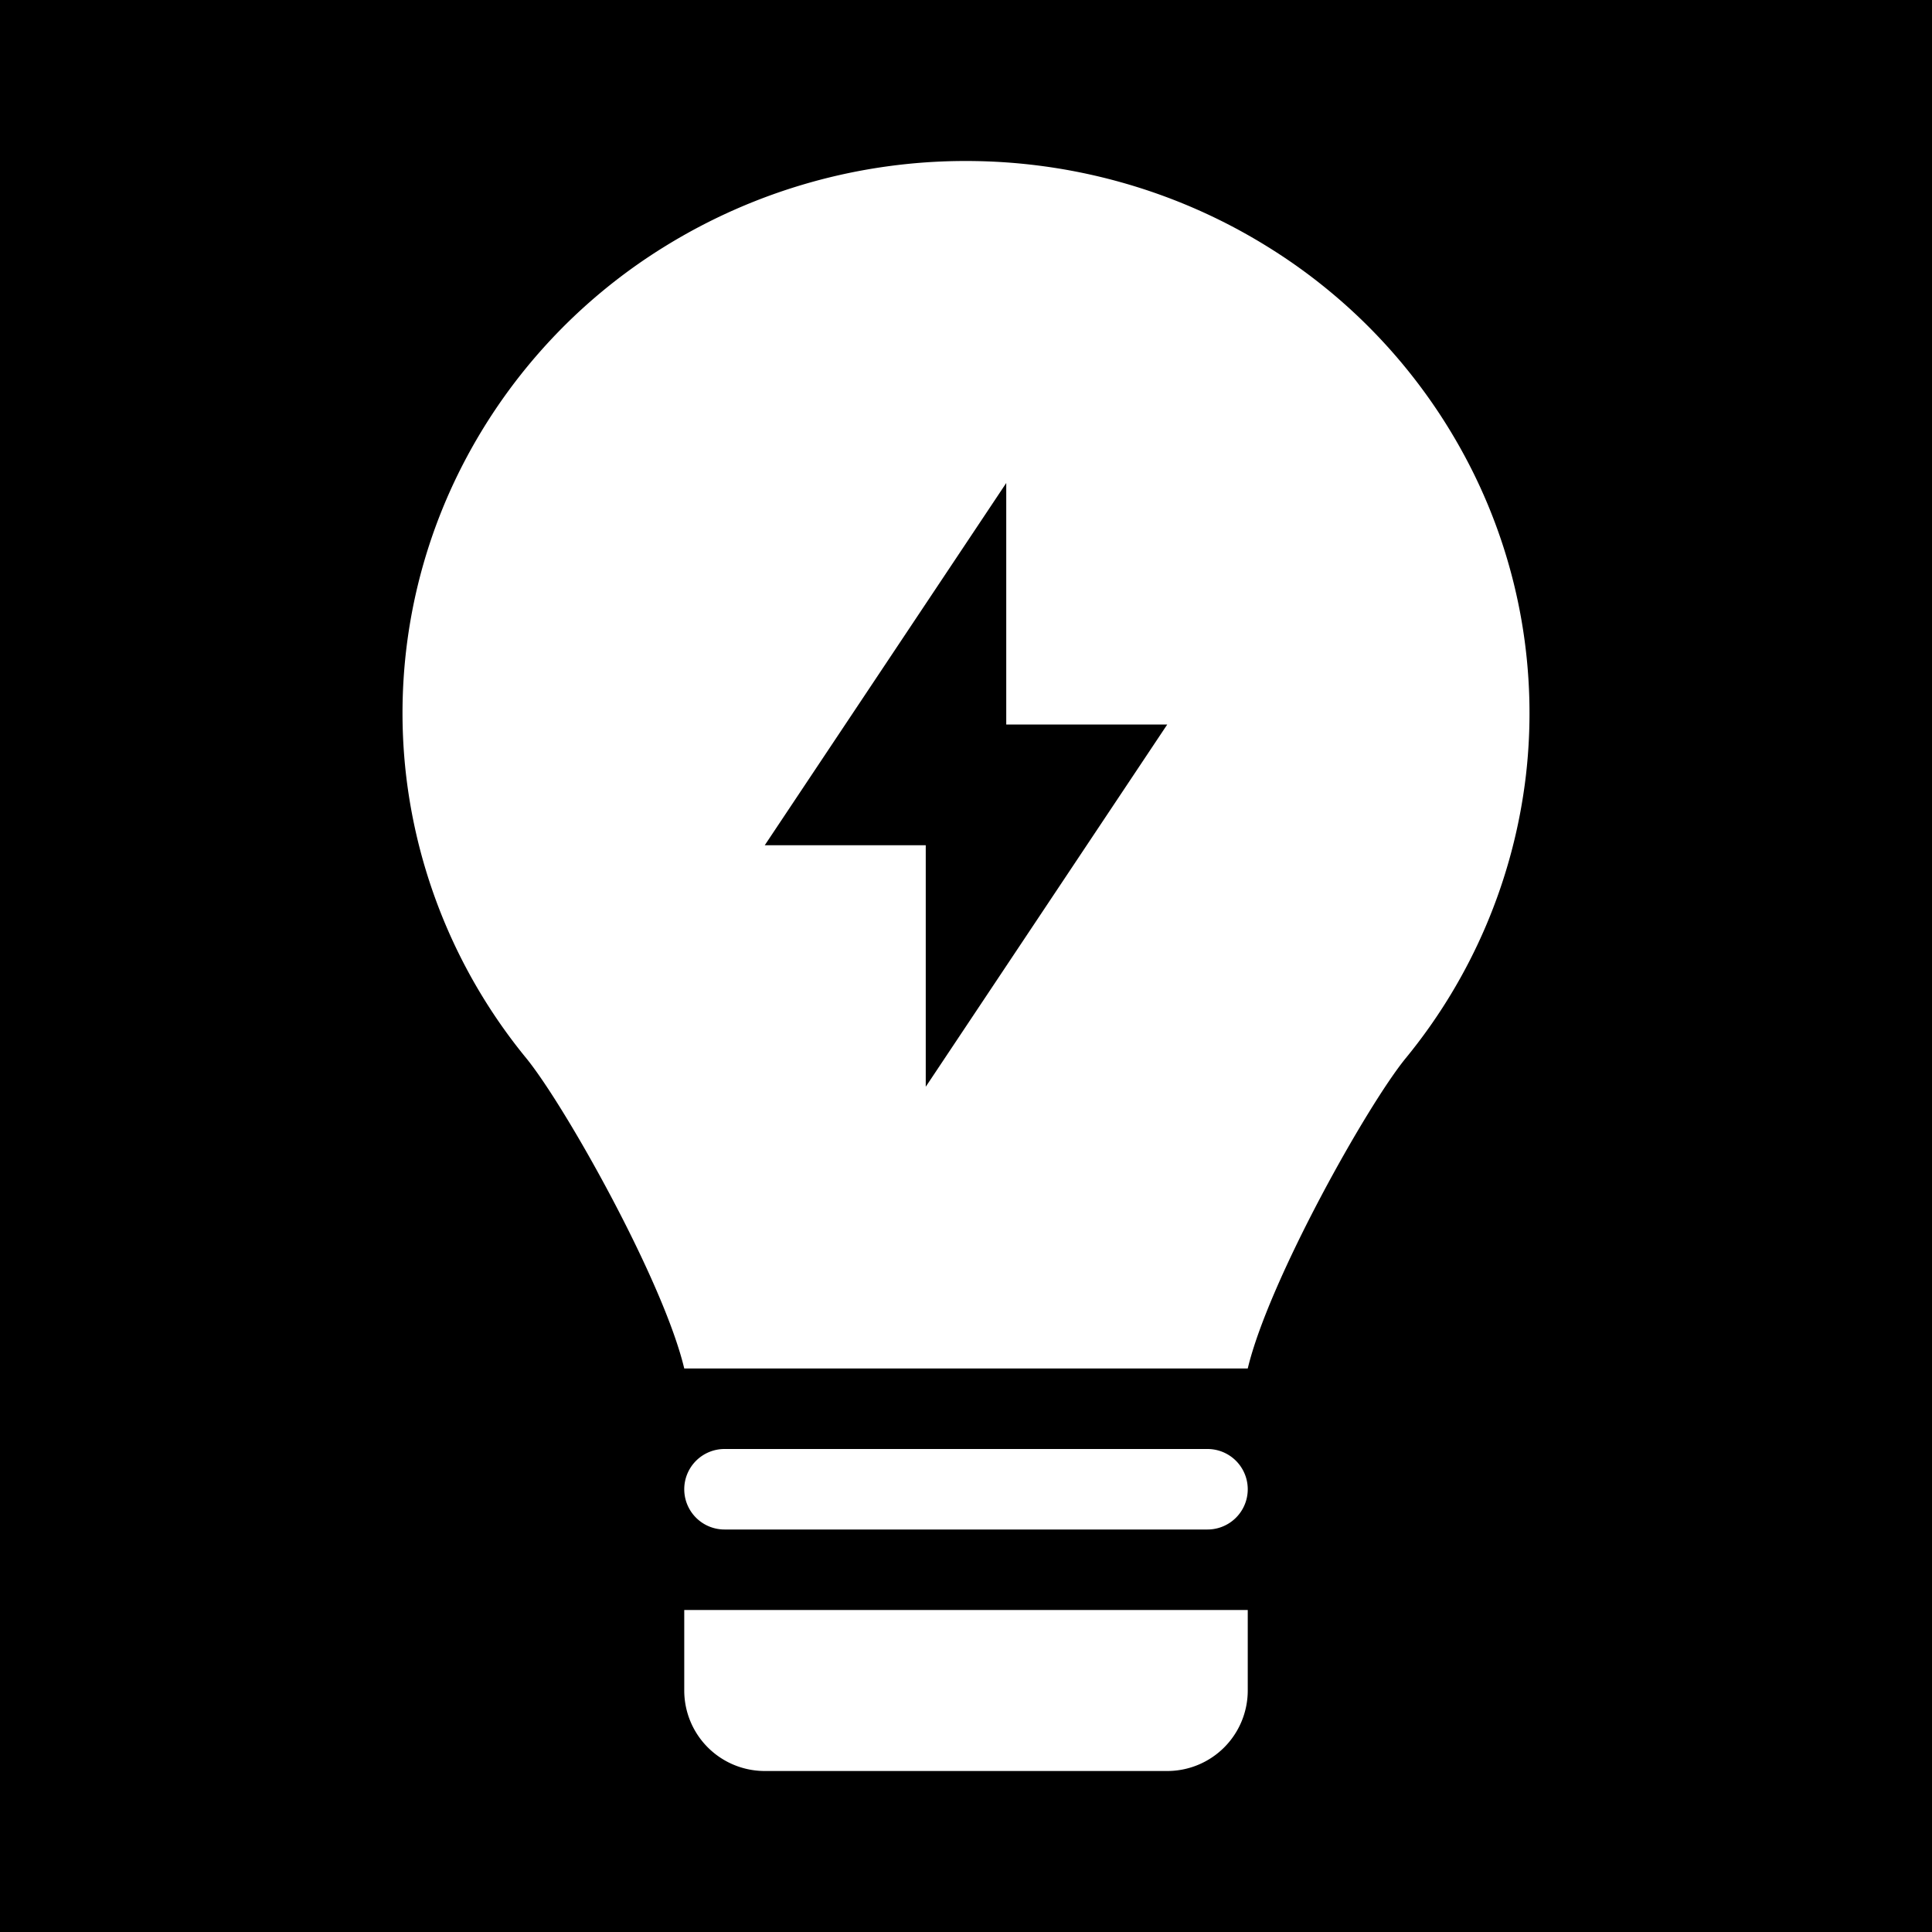 <svg xmlns="http://www.w3.org/2000/svg" xmlns:xlink="http://www.w3.org/1999/xlink" width="48" height="48" viewBox="0 0 48 48"><g fill="none"><g fill="currentColor" clip-path="url(#healthiconsElectricityNegative0)"><path d="m19 21l6-9v6h4l-6 9v-6z"/><path fill-rule="evenodd" d="M48 0H0v48h48zM17 34c-.52-2.182-2.968-6.539-3.93-7.715a13.57 13.57 0 0 1-2.98-7.017a13.47 13.47 0 0 1 1.292-7.494a13.8 13.8 0 0 1 5.166-5.67A14.2 14.2 0 0 1 24.002 4c2.638 0 5.222.73 7.454 2.107a13.8 13.8 0 0 1 5.164 5.671a13.47 13.47 0 0 1 1.29 7.495a13.57 13.57 0 0 1-2.983 7.015C33.965 27.464 31.52 31.82 31 34zm0 3a1 1 0 0 1 1-1h12a1 1 0 1 1 0 2H18a1 1 0 0 1-1-1m14 3H17v2a2 2 0 0 0 2 2h10a2 2 0 0 0 2-2z" clip-rule="evenodd"/></g><defs><clipPath id="healthiconsElectricityNegative0"><path d="M0 0h48v48H0z"/></clipPath></defs></g></svg>